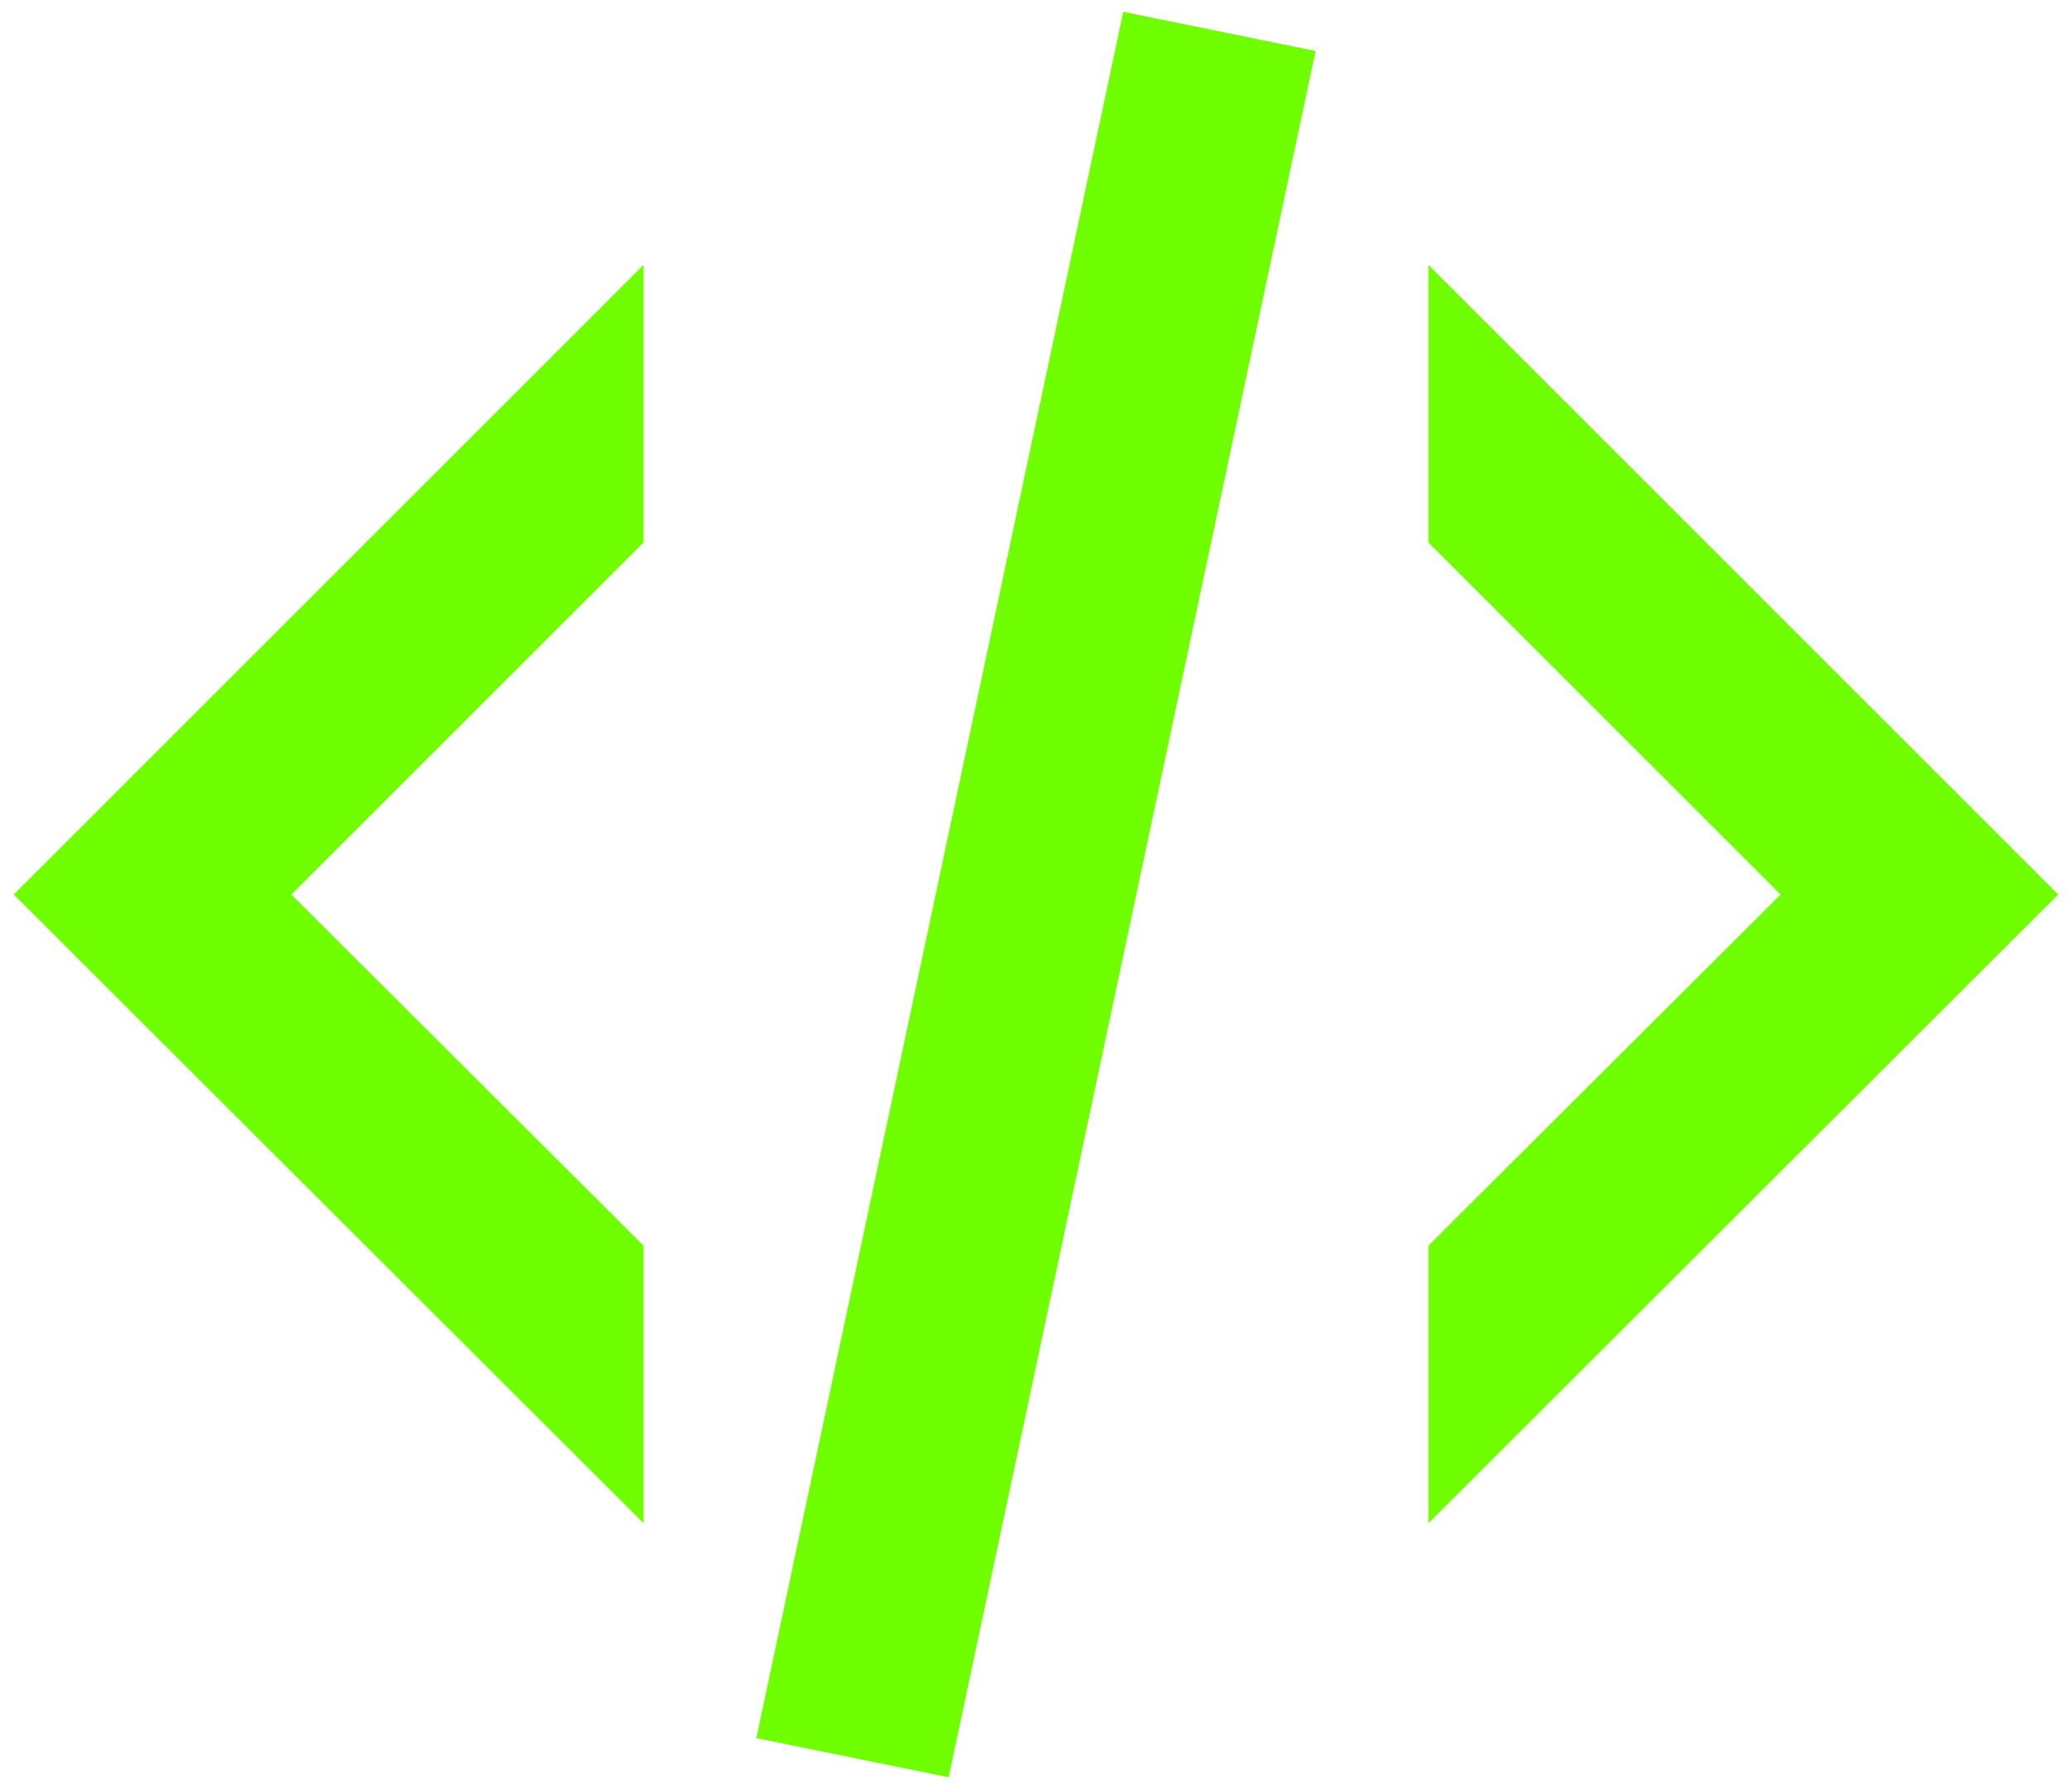 <svg width="44" height="38" viewBox="0 0 44 38" fill="none" xmlns="http://www.w3.org/2000/svg">
<path d="M23.854 0.25L27.938 1.083L20.146 37.75L16.062 36.917L23.854 0.25ZM37.812 19L30.333 11.521V5.625L43.708 19L30.333 32.354V26.458L37.812 19ZM0.292 19L13.667 5.625V11.521L6.188 19L13.667 26.458V32.354L0.292 19Z" fill="#70FF00"/>
</svg>
